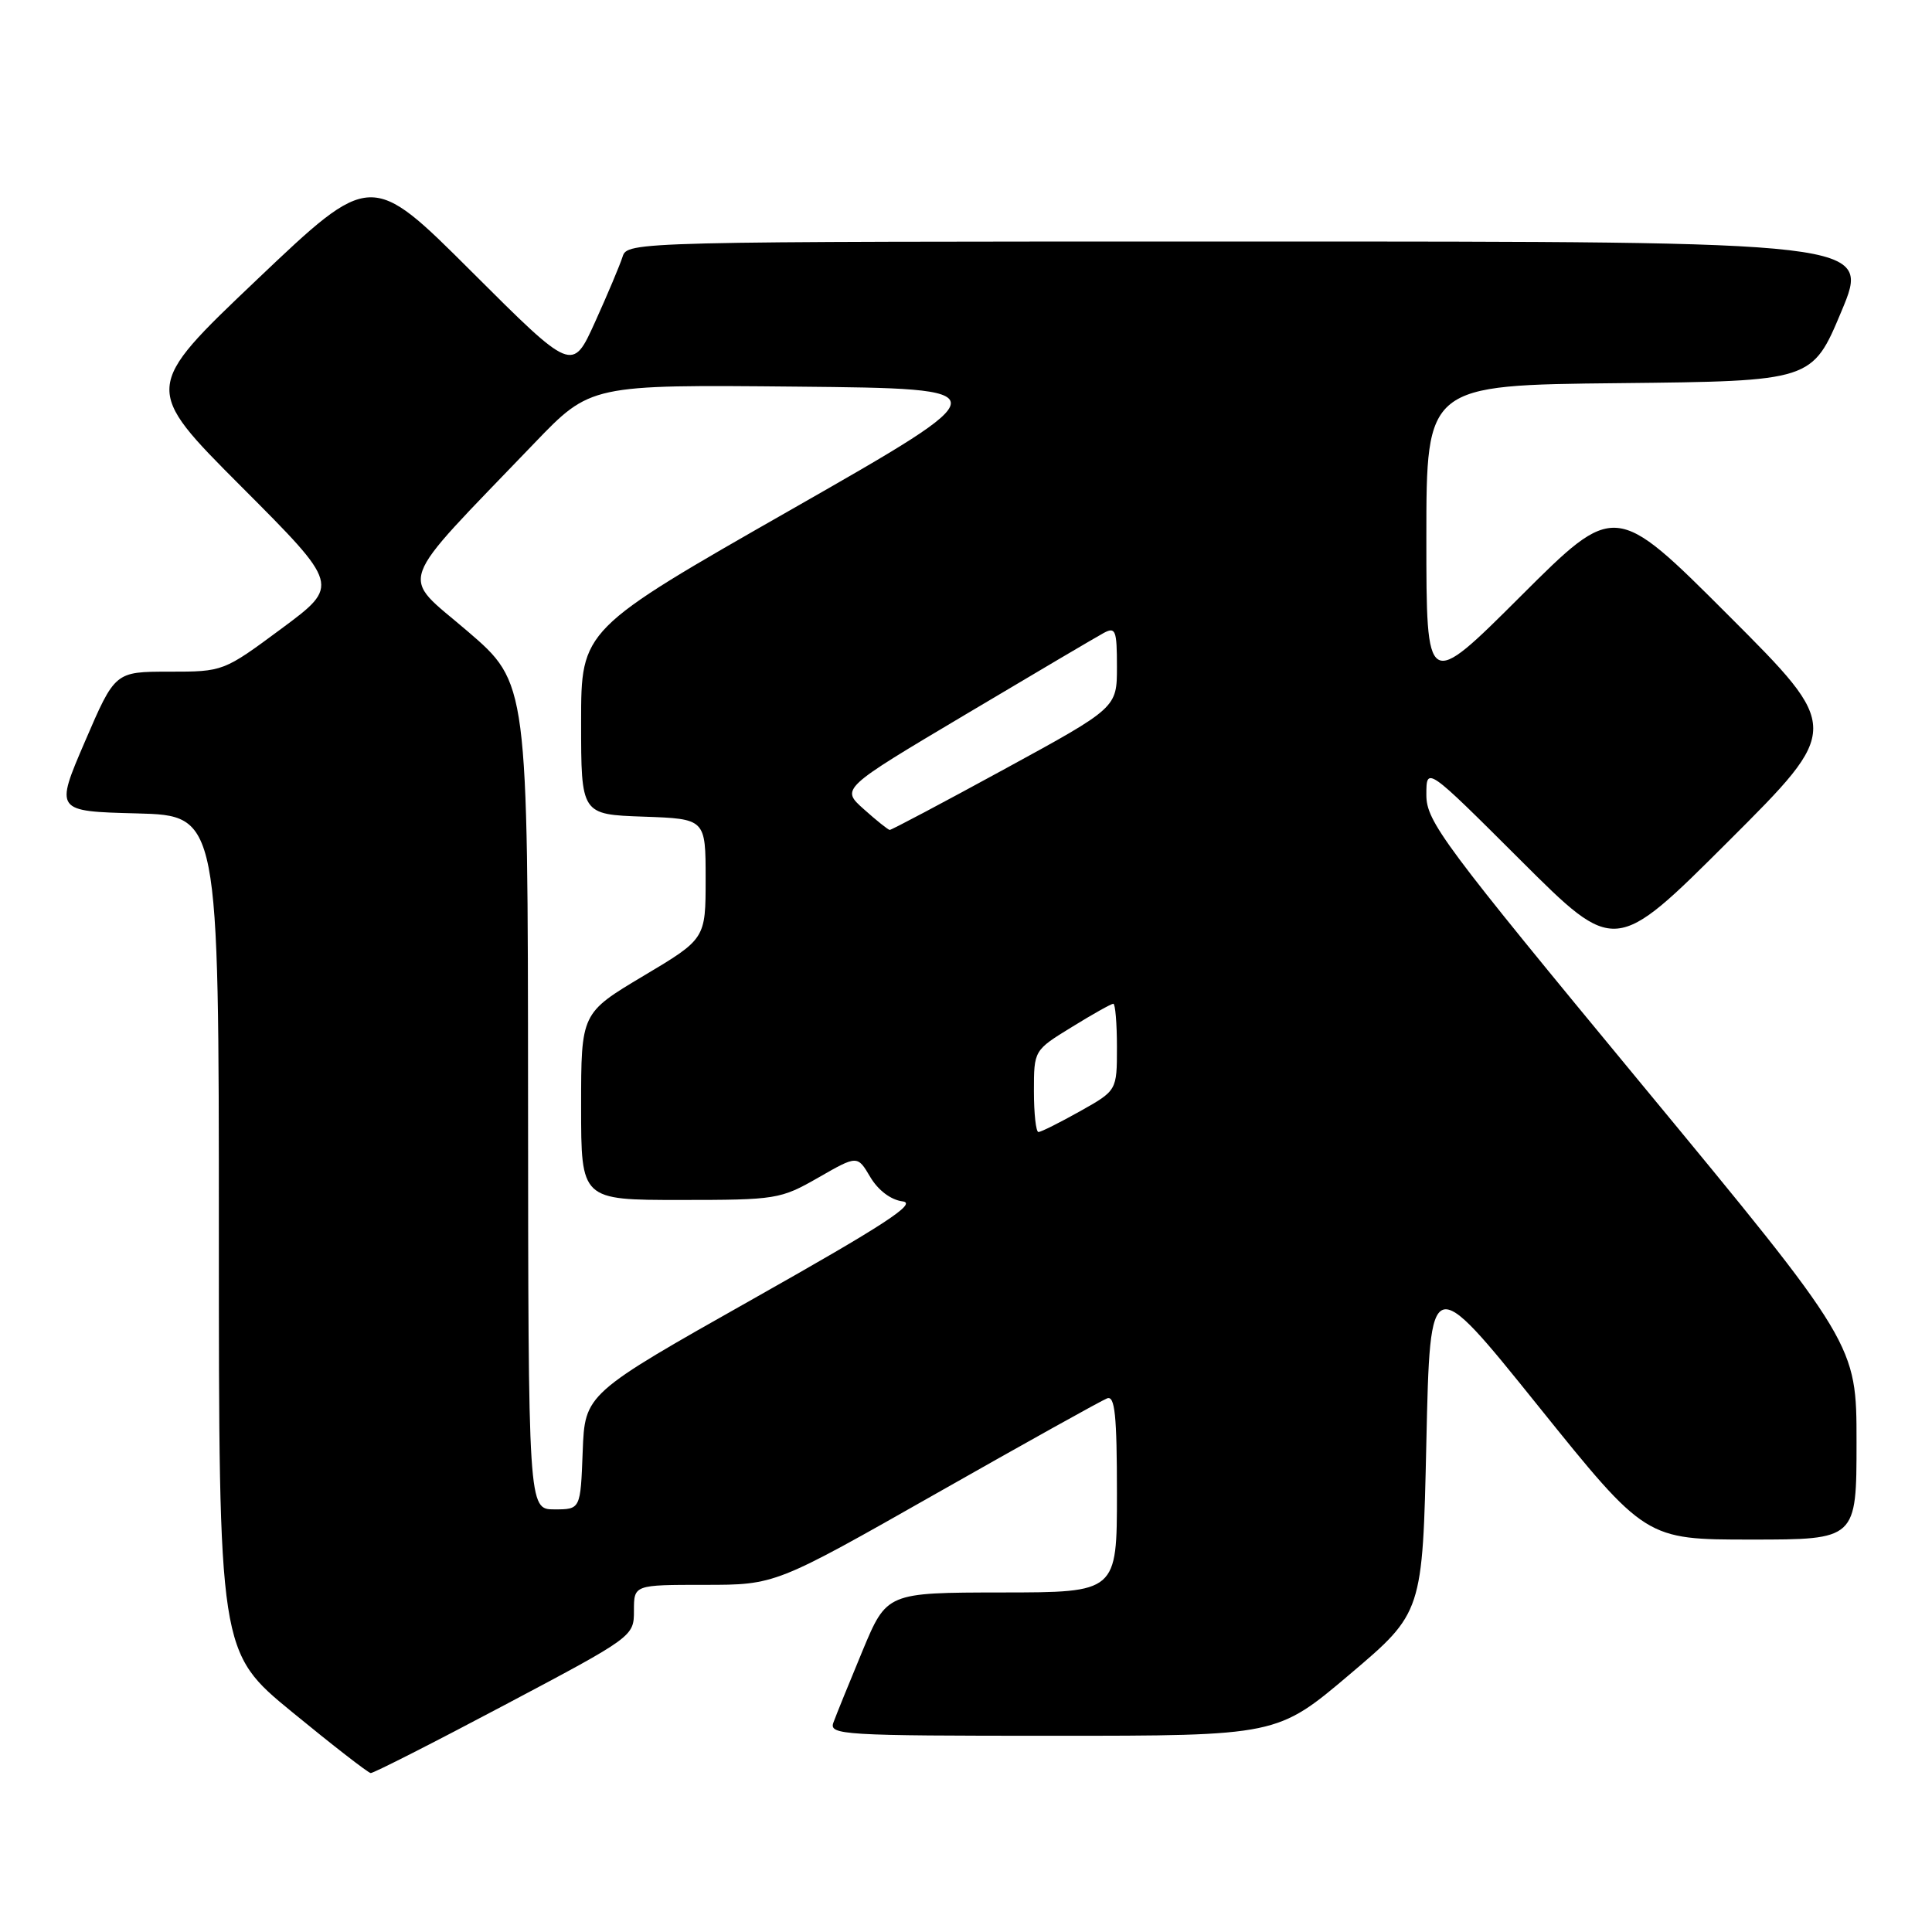 <?xml version="1.0" encoding="UTF-8" standalone="no"?>
<!DOCTYPE svg PUBLIC "-//W3C//DTD SVG 1.1//EN" "http://www.w3.org/Graphics/SVG/1.1/DTD/svg11.dtd" >
<svg xmlns="http://www.w3.org/2000/svg" xmlns:xlink="http://www.w3.org/1999/xlink" version="1.1" viewBox="0 0 256 256">
 <g >
 <path fill="currentColor"
d=" M 66.87 225.92 C 83.94 216.88 84.00 216.83 84.00 213.42 C 84.00 210.00 84.00 210.00 93.37 210.00 C 102.74 210.00 102.74 210.00 124.07 197.89 C 135.80 191.23 145.98 185.56 146.70 185.29 C 147.73 184.89 148.00 187.54 148.00 197.89 C 148.00 211.00 148.00 211.00 132.75 211.01 C 117.50 211.03 117.50 211.03 114.28 218.76 C 112.51 223.02 110.78 227.29 110.43 228.25 C 109.83 229.89 111.62 230.00 139.51 230.00 C 169.24 230.00 169.24 230.00 178.87 221.84 C 188.50 213.68 188.50 213.68 189.00 191.09 C 189.50 168.50 189.50 168.50 203.78 186.25 C 218.06 204.00 218.06 204.00 232.03 204.00 C 246.00 204.00 246.00 204.00 246.00 191.06 C 246.00 178.12 246.00 178.12 217.50 143.63 C 191.20 111.81 189.00 108.85 189.00 105.33 C 189.00 101.53 189.00 101.53 201.50 114.00 C 214.00 126.47 214.00 126.47 229.01 111.49 C 244.01 96.52 244.01 96.52 229.01 81.52 C 214.01 66.52 214.01 66.52 201.51 78.99 C 189.00 91.47 189.00 91.47 189.00 71.25 C 189.00 51.03 189.00 51.03 214.56 50.77 C 240.13 50.50 240.13 50.50 244.00 41.25 C 247.87 32.00 247.87 32.00 165.50 32.00 C 83.55 32.00 83.13 32.01 82.49 34.03 C 82.13 35.15 80.49 39.05 78.84 42.69 C 75.84 49.31 75.84 49.31 62.50 36.00 C 49.16 22.69 49.16 22.69 34.05 37.05 C 18.94 51.41 18.94 51.41 31.99 64.49 C 45.03 77.56 45.03 77.56 37.32 83.28 C 29.61 88.99 29.59 89.00 22.42 89.00 C 15.24 89.00 15.24 89.00 11.26 98.25 C 7.28 107.50 7.28 107.50 18.14 107.78 C 29.00 108.07 29.00 108.07 29.00 163.48 C 29.00 218.90 29.00 218.90 38.75 226.89 C 44.11 231.29 48.78 234.91 49.12 234.94 C 49.47 234.97 57.46 230.91 66.87 225.92 Z  M 69.97 145.25 C 69.94 90.50 69.94 90.50 61.94 83.63 C 52.93 75.90 52.11 78.21 70.80 58.73 C 78.25 50.97 78.25 50.97 105.58 51.23 C 132.90 51.50 132.90 51.50 104.95 67.46 C 77.00 83.41 77.00 83.41 77.00 95.67 C 77.00 107.92 77.00 107.92 85.25 108.21 C 93.50 108.50 93.50 108.50 93.50 116.45 C 93.50 124.40 93.50 124.40 85.25 129.32 C 77.00 134.24 77.00 134.24 77.00 146.62 C 77.00 159.00 77.00 159.00 90.13 159.00 C 102.85 159.00 103.42 158.91 108.43 156.04 C 113.61 153.07 113.61 153.07 115.32 155.97 C 116.37 157.73 118.04 158.99 119.60 159.19 C 121.59 159.43 117.21 162.29 99.83 172.09 C 77.50 184.69 77.50 184.69 77.21 192.34 C 76.92 200.00 76.92 200.00 73.46 200.00 C 70.00 200.00 70.00 200.00 69.97 145.25 Z  M 137.00 144.59 C 137.00 139.17 137.00 139.17 142.02 136.09 C 144.77 134.39 147.25 133.00 147.52 133.00 C 147.78 133.00 148.00 135.59 148.00 138.75 C 148.00 144.50 148.00 144.50 143.10 147.25 C 140.41 148.76 137.93 150.00 137.60 150.00 C 137.27 150.00 137.00 147.56 137.00 144.59 Z  M 114.46 107.22 C 111.41 104.50 111.41 104.50 127.96 94.66 C 137.06 89.24 145.29 84.39 146.25 83.87 C 147.82 83.03 148.00 83.50 148.00 88.36 C 148.00 93.78 148.00 93.78 133.14 101.89 C 124.97 106.35 118.10 109.99 117.89 109.97 C 117.68 109.95 116.13 108.72 114.46 107.22 Z "/>
</g>
</svg>